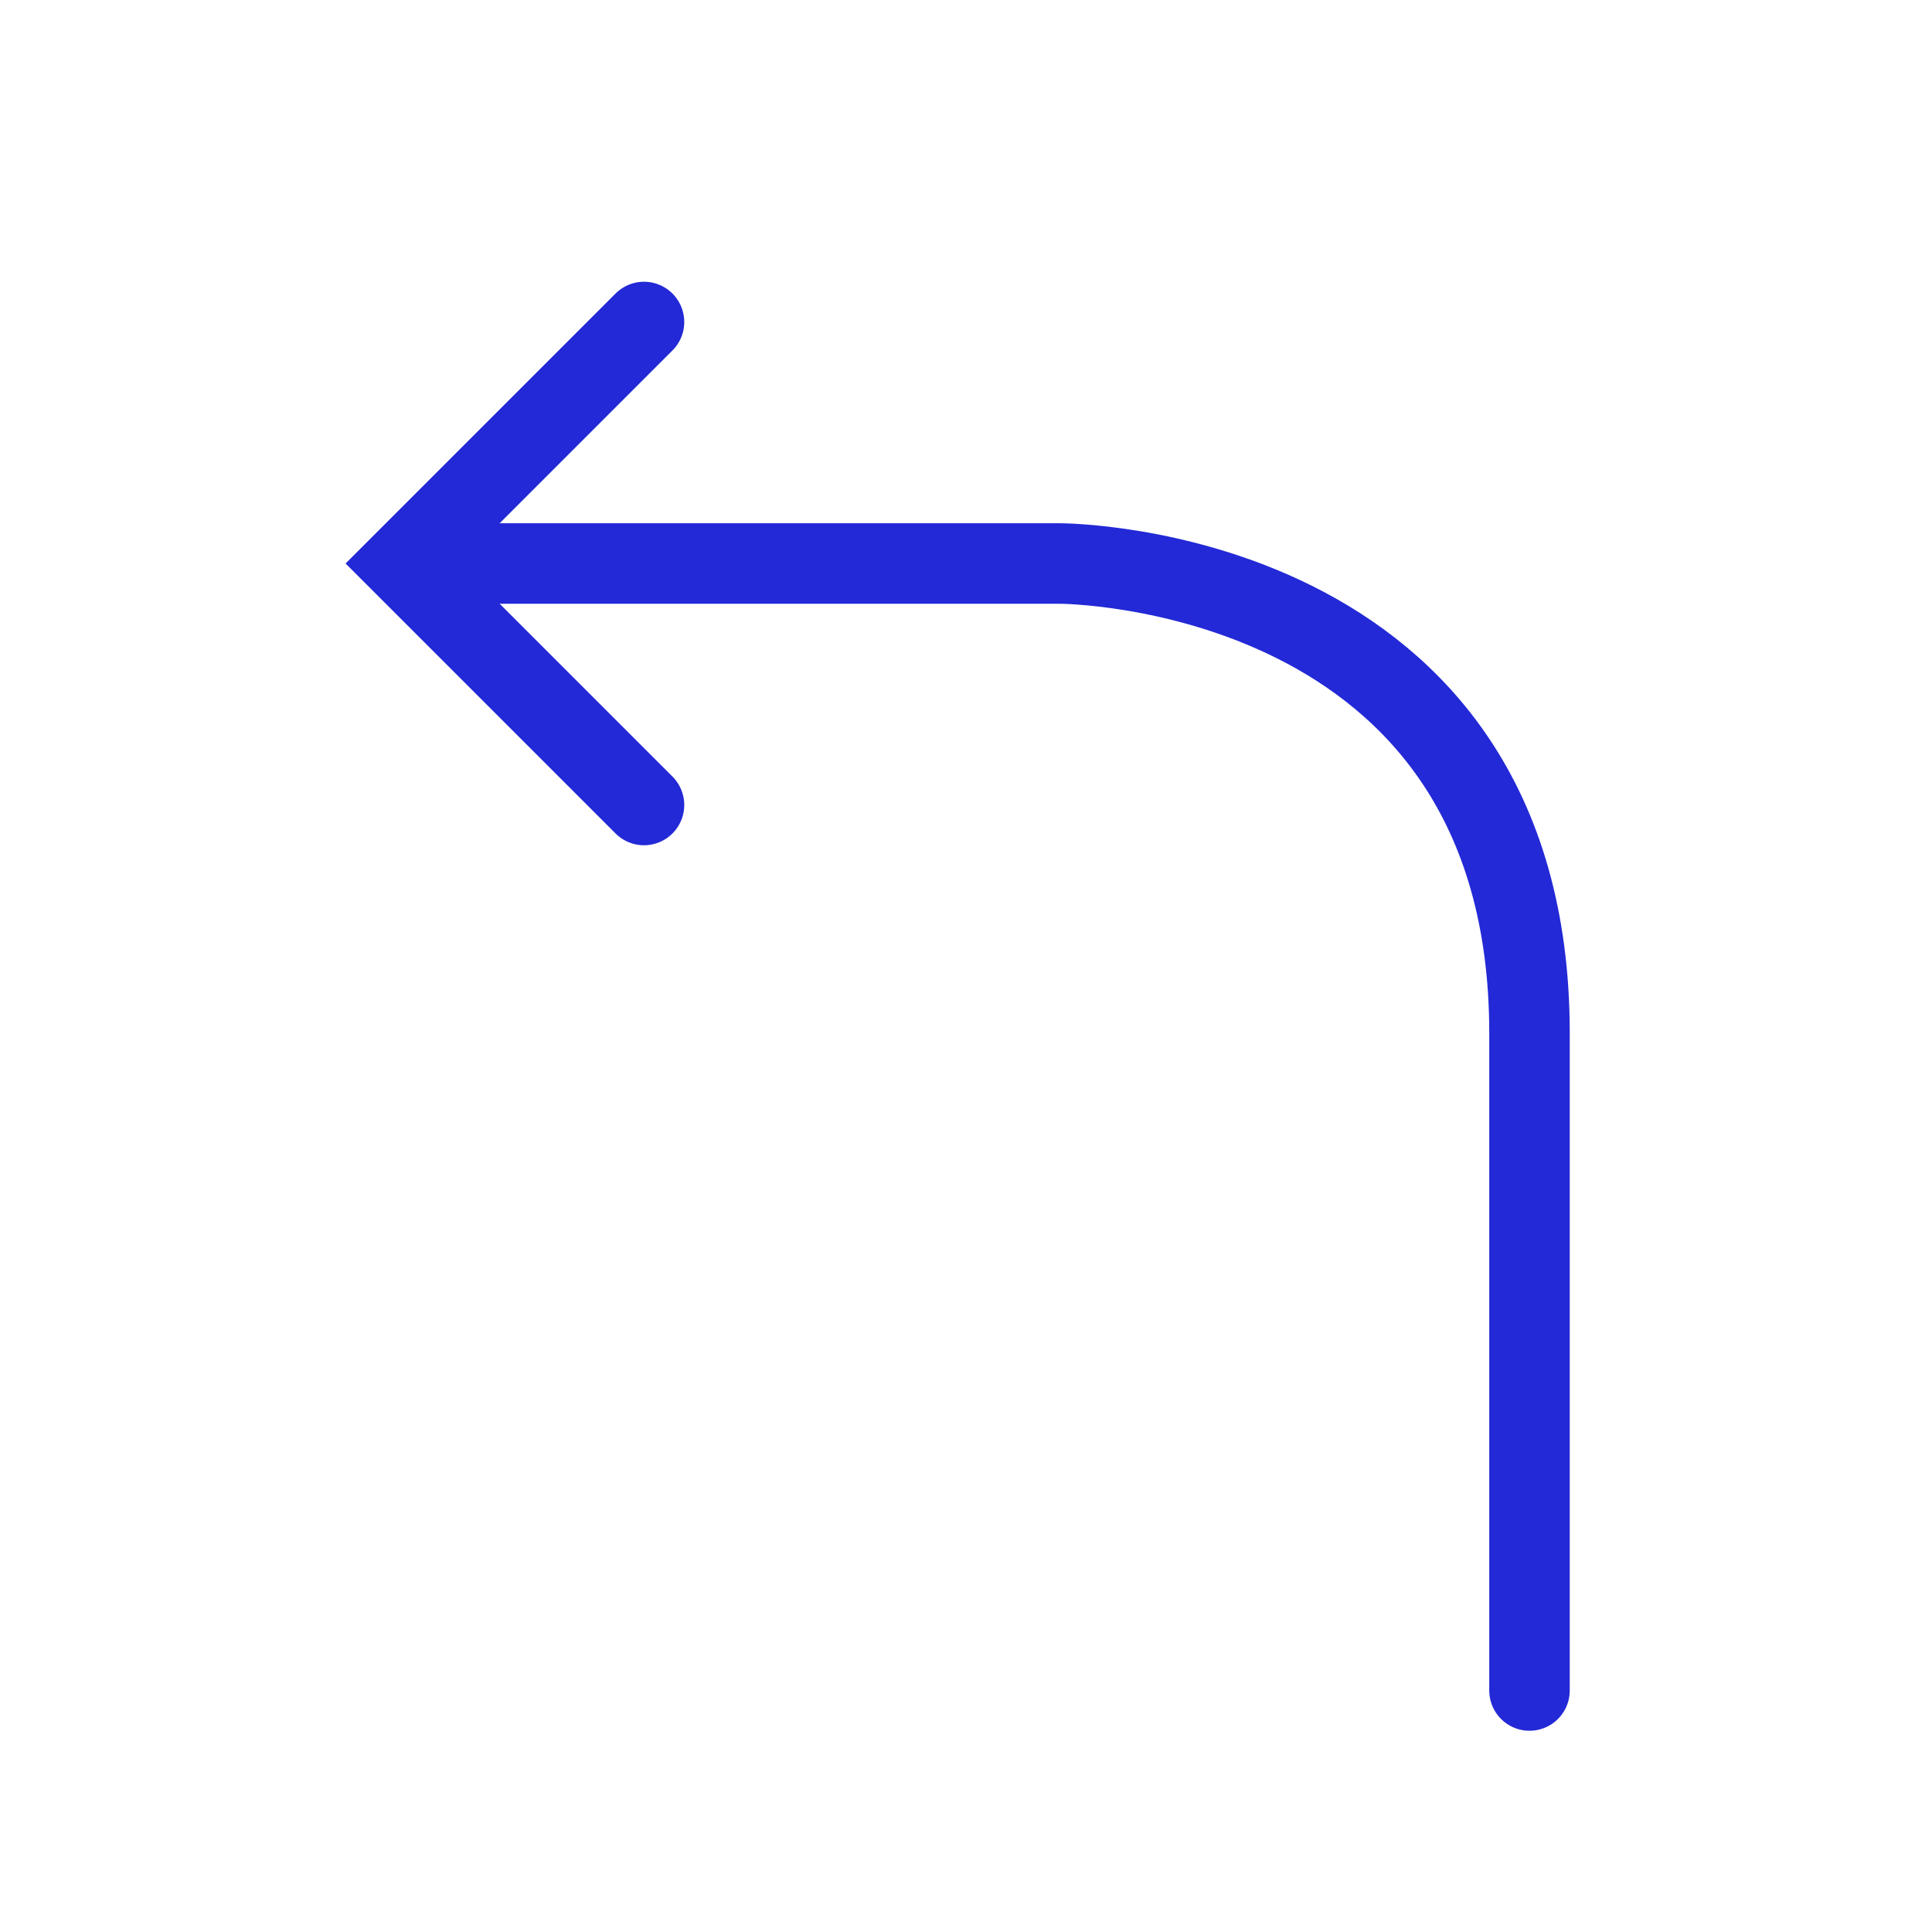 <svg width="24" height="24" viewBox="0 0 24 24" fill="none" xmlns="http://www.w3.org/2000/svg">
<g id="direction-left">
<path id="Path 2" d="M6 7H13.167C13.167 7 19 7 19 12.833C19 18.667 19 21 19 21" stroke="#2329D6" stroke-linecap="round"/>
<path id="Path 3" d="M8 10L5 7L8 4" stroke="#2329D6" stroke-linecap="round"/>
</g>
</svg>
